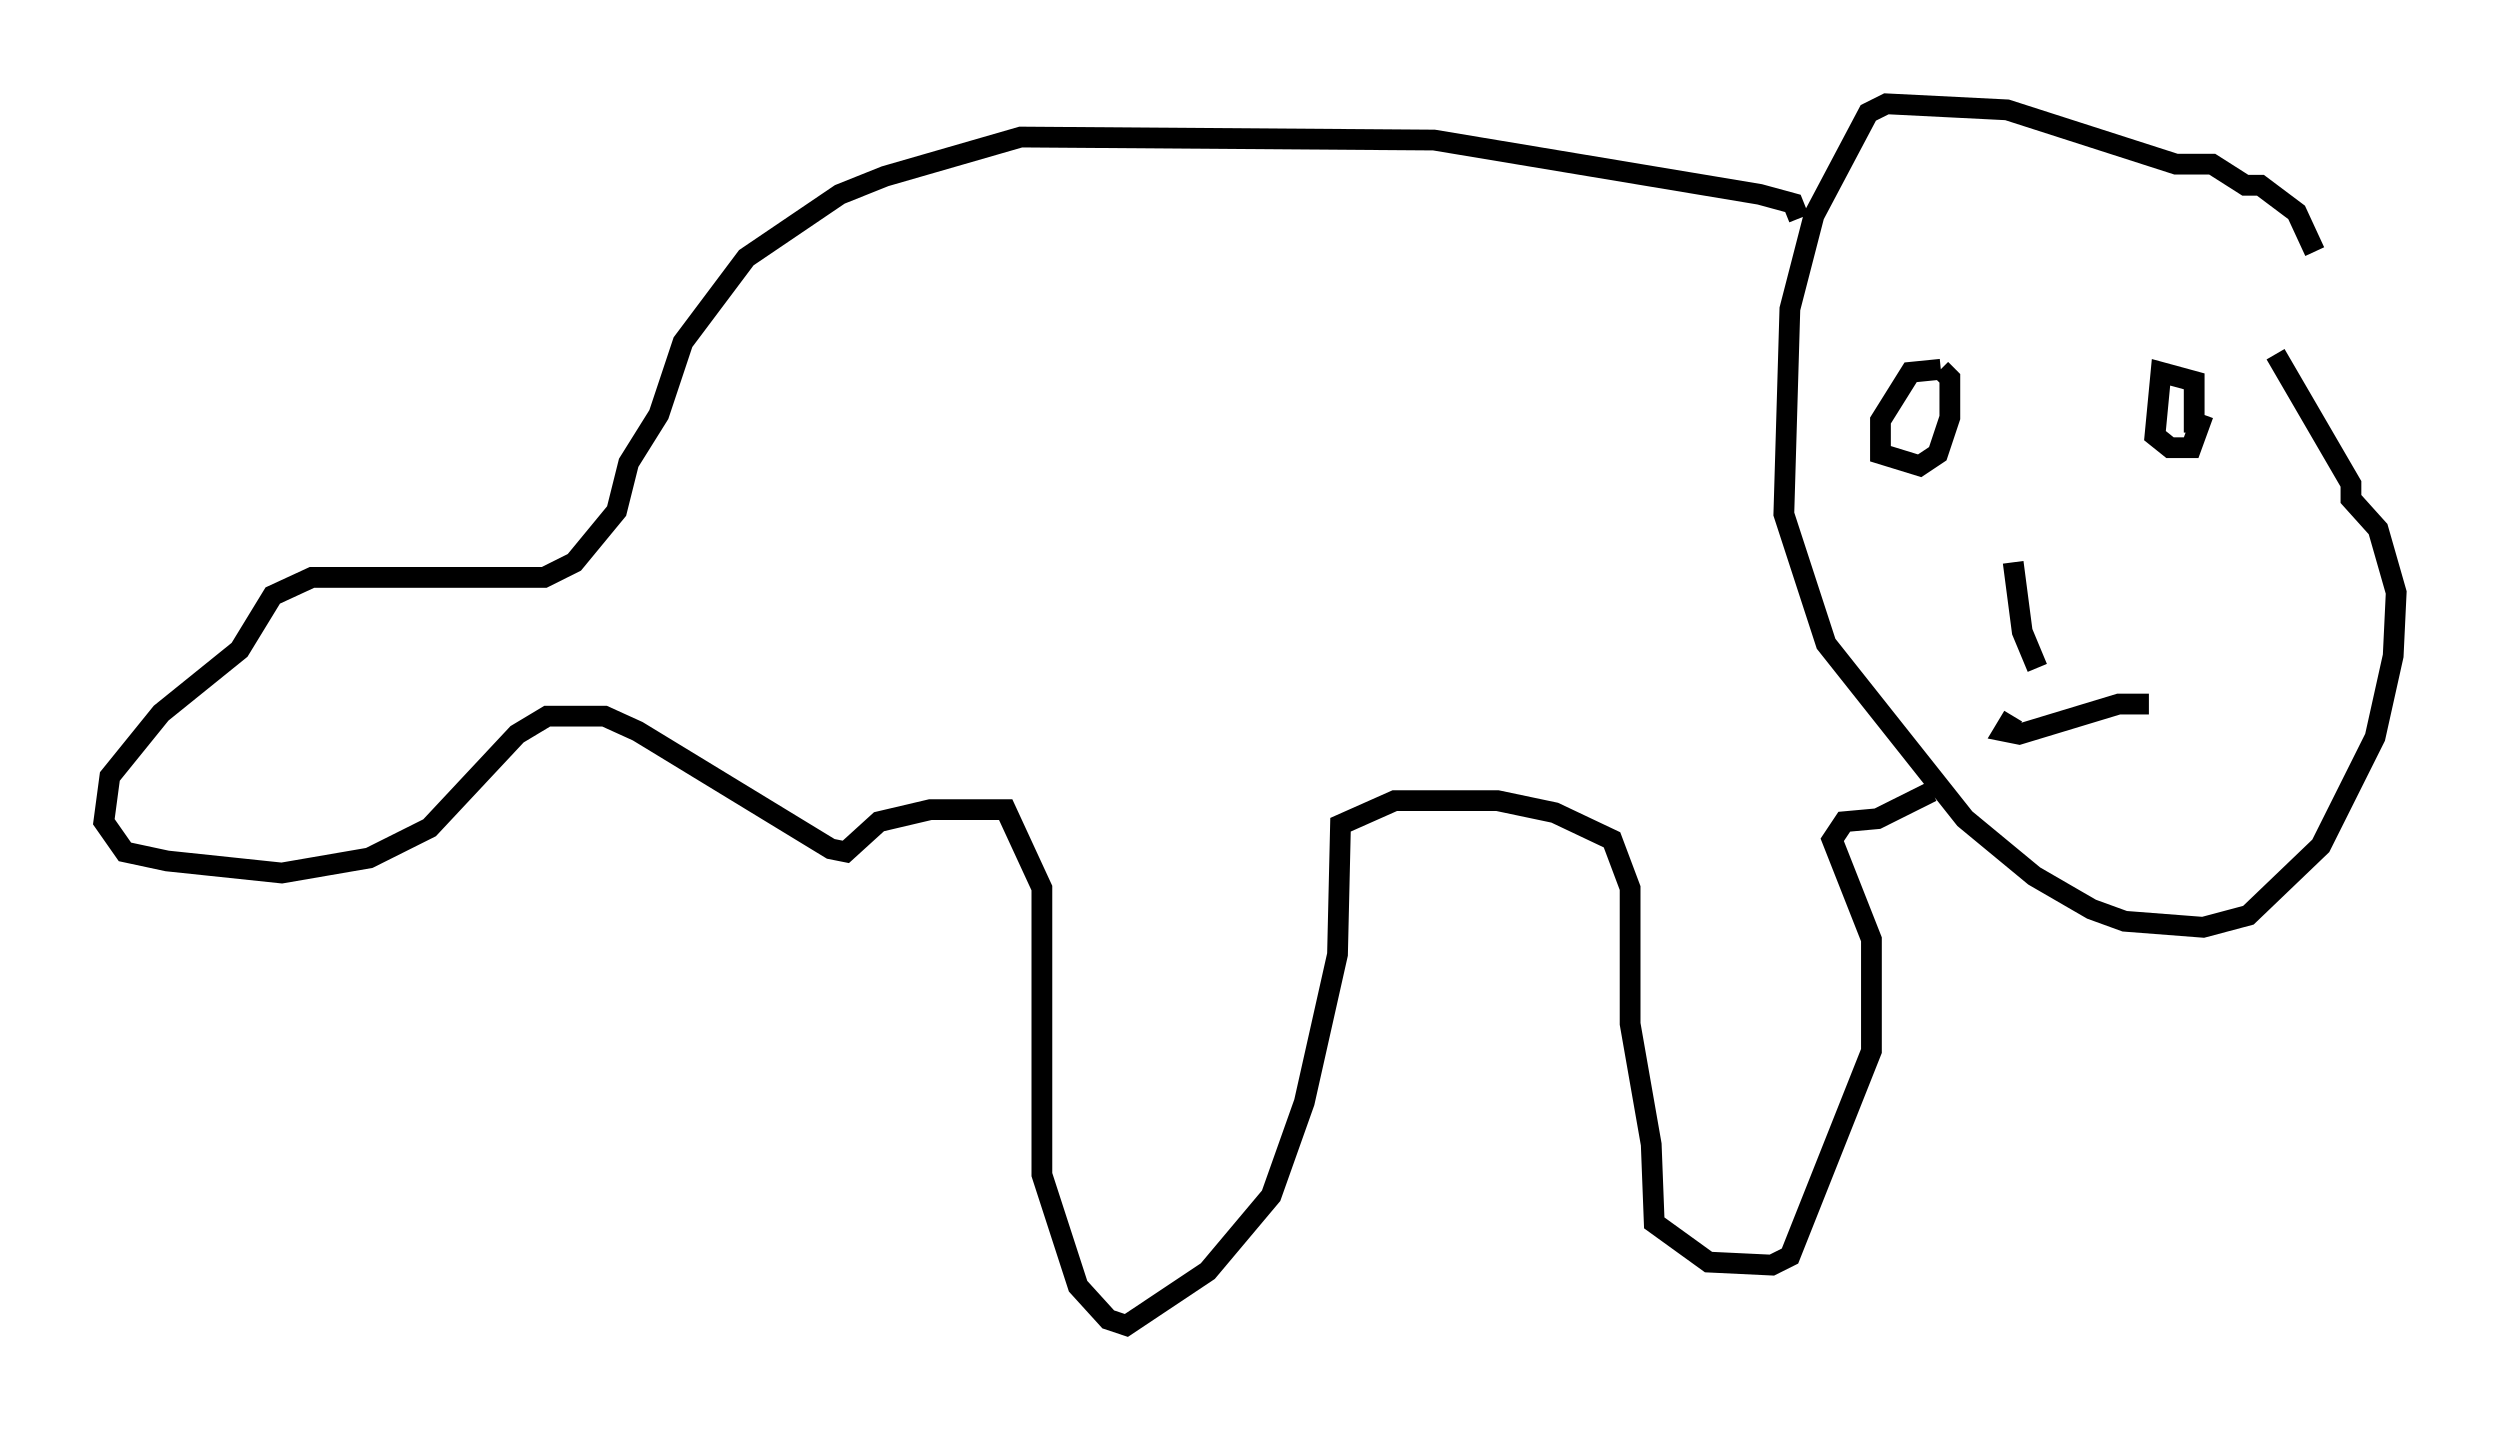 <?xml version="1.0" encoding="utf-8" ?>
<svg baseProfile="full" height="68.827" version="1.1" width="120.391" xmlns="http://www.w3.org/2000/svg" xmlns:ev="http://www.w3.org/2001/xml-events" xmlns:xlink="http://www.w3.org/1999/xlink"><defs /><rect fill="white" height="68.827" width="120.391" x="0" y="0" /><path d="M111.469, 18.944 m0.0, -6.827 l-0.872, -1.888 -1.743, -1.307 l-0.726, 0.0 -1.598, -1.017 l-1.743, 0.0 -8.134, -2.615 l-5.81, -0.291 -0.872, 0.436 l-2.615, 4.939 -1.162, 4.503 l-0.291, 9.877 2.034, 6.246 l6.682, 8.425 3.341, 2.76 l2.76, 1.598 1.598, 0.581 l3.777, 0.291 2.179, -0.581 l3.486, -3.341 2.615, -5.229 l0.872, -3.922 0.145, -3.05 l-0.872, -3.05 -1.307, -1.453 l0.0, -0.726 -3.631, -6.246 m-22.95, -6.536 l-0.291, -0.726 -1.598, -0.436 l-15.687, -2.615 -19.899, -0.145 l-6.536, 1.888 -2.179, 0.872 l-4.503, 3.05 -3.05, 4.067 l-1.162, 3.486 -1.453, 2.324 l-0.581, 2.324 -2.034, 2.469 l-1.453, 0.726 -11.184, 0.0 l-1.888, 0.872 -1.598, 2.615 l-3.777, 3.05 -2.469, 3.05 l-0.291, 2.179 1.017, 1.453 l2.034, 0.436 5.52, 0.581 l4.212, -0.726 2.905, -1.453 l4.212, -4.503 1.453, -0.872 l2.76, 0.0 1.598, 0.726 l9.296, 5.665 0.726, 0.145 l1.598, -1.453 2.469, -0.581 l3.631, 0.0 1.743, 3.777 l0.0, 13.799 1.743, 5.374 l1.453, 1.598 0.872, 0.291 l3.922, -2.615 3.05, -3.631 l1.598, -4.503 1.598, -7.117 l0.145, -6.246 2.615, -1.162 l4.939, 0.0 2.76, 0.581 l2.76, 1.307 0.872, 2.324 l0.0, 6.536 1.017, 5.81 l0.145, 3.777 2.615, 1.888 l3.05, 0.145 0.872, -0.436 l3.922, -9.877 0.0, -5.374 l-1.888, -4.793 0.581, -0.872 l1.598, -0.145 2.615, -1.307 m12.637, -17.285 l0.0, -2.469 -1.598, -0.436 l-0.291, 3.05 0.726, 0.581 l1.017, 0.0 0.581, -1.598 m-12.637, -2.179 l-1.453, 0.145 -1.453, 2.324 l0.0, 1.598 1.888, 0.581 l0.872, -0.581 0.581, -1.743 l0.0, -1.888 -0.436, -0.436 m3.486, 9.296 l0.436, 3.341 0.726, 1.743 m-1.162, 2.324 l-0.436, 0.726 0.726, 0.145 l4.793, -1.453 1.453, 0.0 " fill="none" stroke="black" stroke-width="1" /></svg>